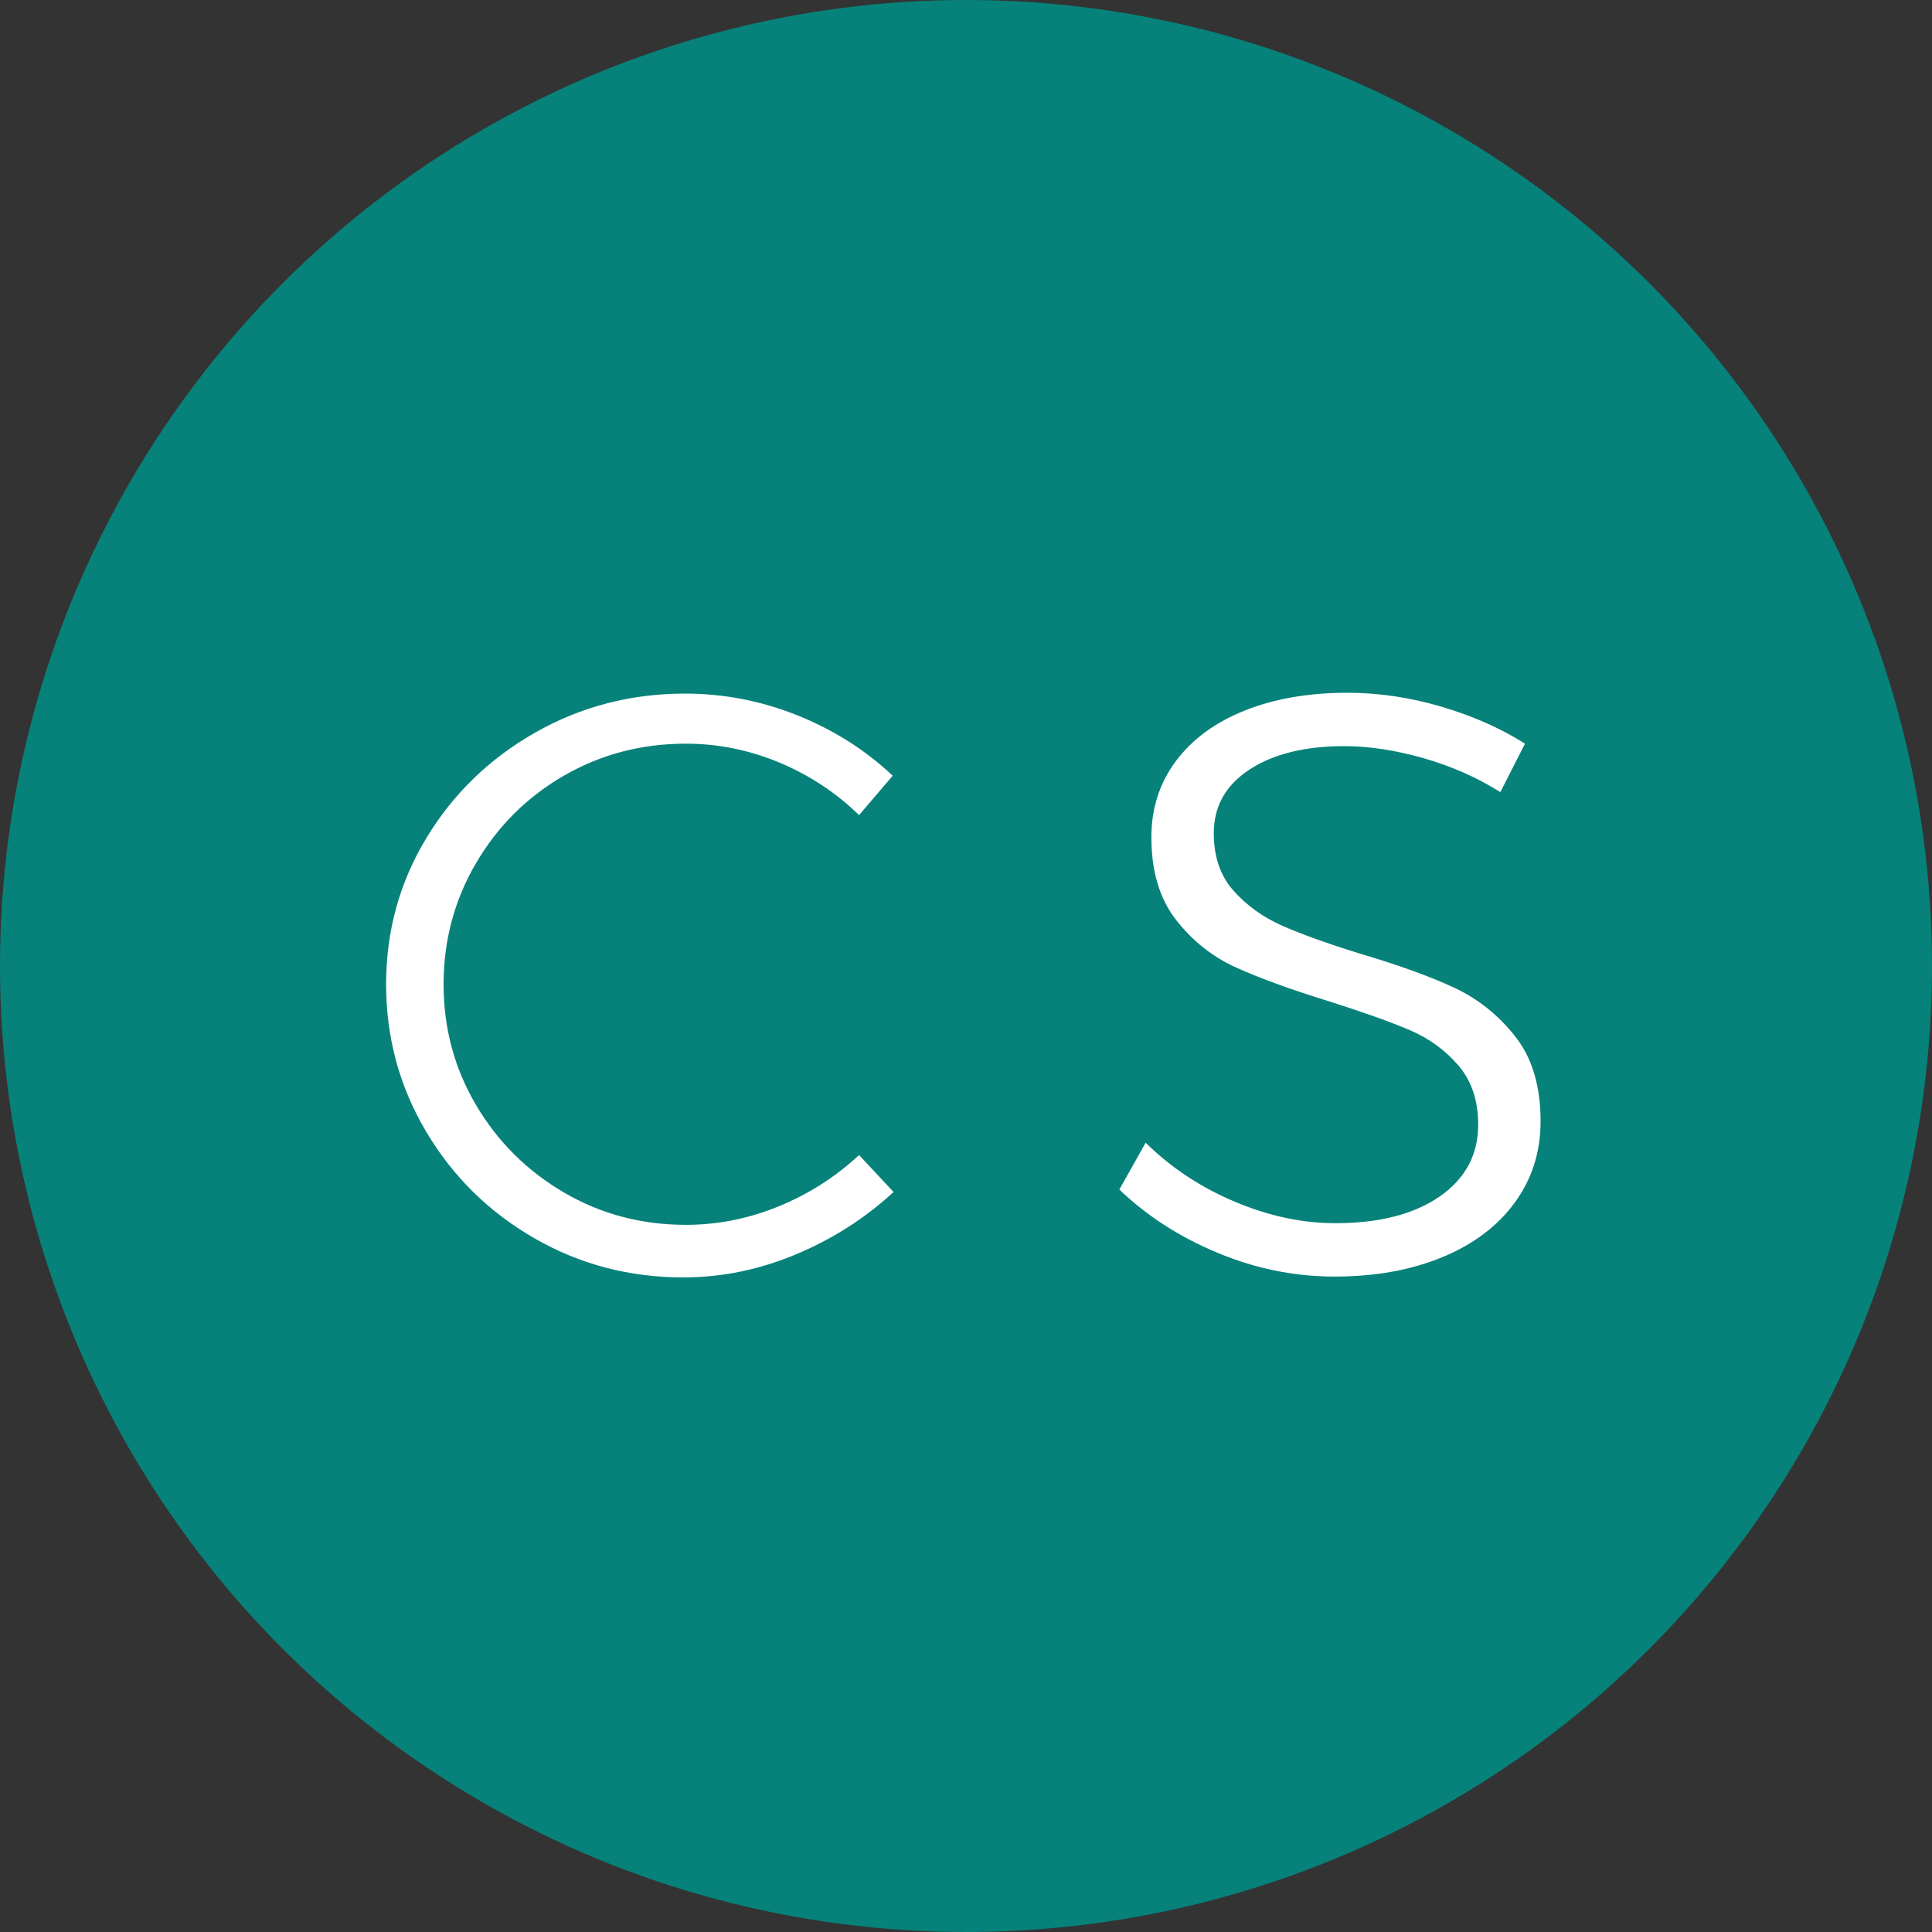 <svg xmlns="http://www.w3.org/2000/svg" xmlns:xlink="http://www.w3.org/1999/xlink" preserveAspectRatio="xMidYMid" width="40" height="40" viewBox="0 0 40 40">
  <rect x="0" y="0" width="40" height="40" fill="#333333" stroke="none"/>
  <defs>
    <style>
      .cls-1 {
        fill: #06827a;
      }

      .cls-2 {
        fill: #fff;
        fill-rule: evenodd;
      }
    </style>
  </defs>
  <g>
    <circle cx="20" cy="20" r="20" class="cls-1"/>
    <path d="M29.465,15.695 C28.887,15.531 28.343,15.448 27.833,15.448 C27.017,15.448 26.362,15.610 25.869,15.933 C25.376,16.256 25.130,16.695 25.130,17.250 C25.130,17.738 25.266,18.134 25.538,18.440 C25.810,18.746 26.144,18.987 26.541,19.163 C26.937,19.339 27.481,19.534 28.173,19.749 C28.977,19.987 29.626,20.223 30.119,20.455 C30.612,20.687 31.031,21.024 31.377,21.466 C31.723,21.908 31.896,22.492 31.896,23.217 C31.896,23.852 31.717,24.413 31.360,24.900 C31.003,25.388 30.502,25.765 29.856,26.031 C29.210,26.297 28.467,26.430 27.629,26.430 C26.801,26.430 25.994,26.266 25.206,25.937 C24.418,25.609 23.741,25.172 23.175,24.628 L23.719,23.659 C24.251,24.181 24.869,24.589 25.572,24.883 C26.274,25.178 26.966,25.325 27.646,25.325 C28.552,25.325 29.272,25.141 29.805,24.773 C30.337,24.405 30.604,23.909 30.604,23.285 C30.604,22.787 30.468,22.379 30.196,22.061 C29.924,21.744 29.589,21.500 29.193,21.330 C28.796,21.160 28.241,20.962 27.527,20.735 C26.722,20.486 26.076,20.251 25.589,20.030 C25.101,19.809 24.688,19.480 24.348,19.044 C24.008,18.608 23.838,18.038 23.838,17.335 C23.838,16.735 24.008,16.208 24.348,15.754 C24.688,15.301 25.164,14.953 25.776,14.709 C26.388,14.465 27.096,14.343 27.901,14.343 C28.547,14.343 29.195,14.440 29.847,14.632 C30.499,14.825 31.074,15.080 31.573,15.397 L31.063,16.400 C30.575,16.094 30.043,15.859 29.465,15.695 ZM11.674,24.688 C12.439,25.136 13.281,25.359 14.199,25.359 C14.856,25.359 15.496,25.232 16.120,24.977 C16.743,24.722 17.298,24.368 17.786,23.914 L18.500,24.679 C17.910,25.223 17.236,25.654 16.477,25.971 C15.717,26.289 14.941,26.447 14.148,26.447 C13.026,26.447 11.994,26.175 11.054,25.631 C10.113,25.087 9.368,24.351 8.818,23.421 C8.268,22.492 7.994,21.478 7.994,20.378 C7.994,19.279 8.271,18.270 8.827,17.352 C9.382,16.434 10.133,15.706 11.079,15.168 C12.025,14.630 13.060,14.360 14.182,14.360 C14.986,14.360 15.763,14.511 16.511,14.811 C17.259,15.111 17.916,15.528 18.483,16.060 L17.786,16.876 C17.310,16.412 16.760,16.049 16.137,15.788 C15.513,15.528 14.867,15.397 14.199,15.397 C13.281,15.397 12.439,15.618 11.674,16.060 C10.909,16.502 10.303,17.106 9.855,17.871 C9.407,18.636 9.184,19.472 9.184,20.378 C9.184,21.285 9.407,22.118 9.855,22.877 C10.303,23.637 10.909,24.240 11.674,24.688 Z" class="cls-2"/>
  </g>
</svg>
